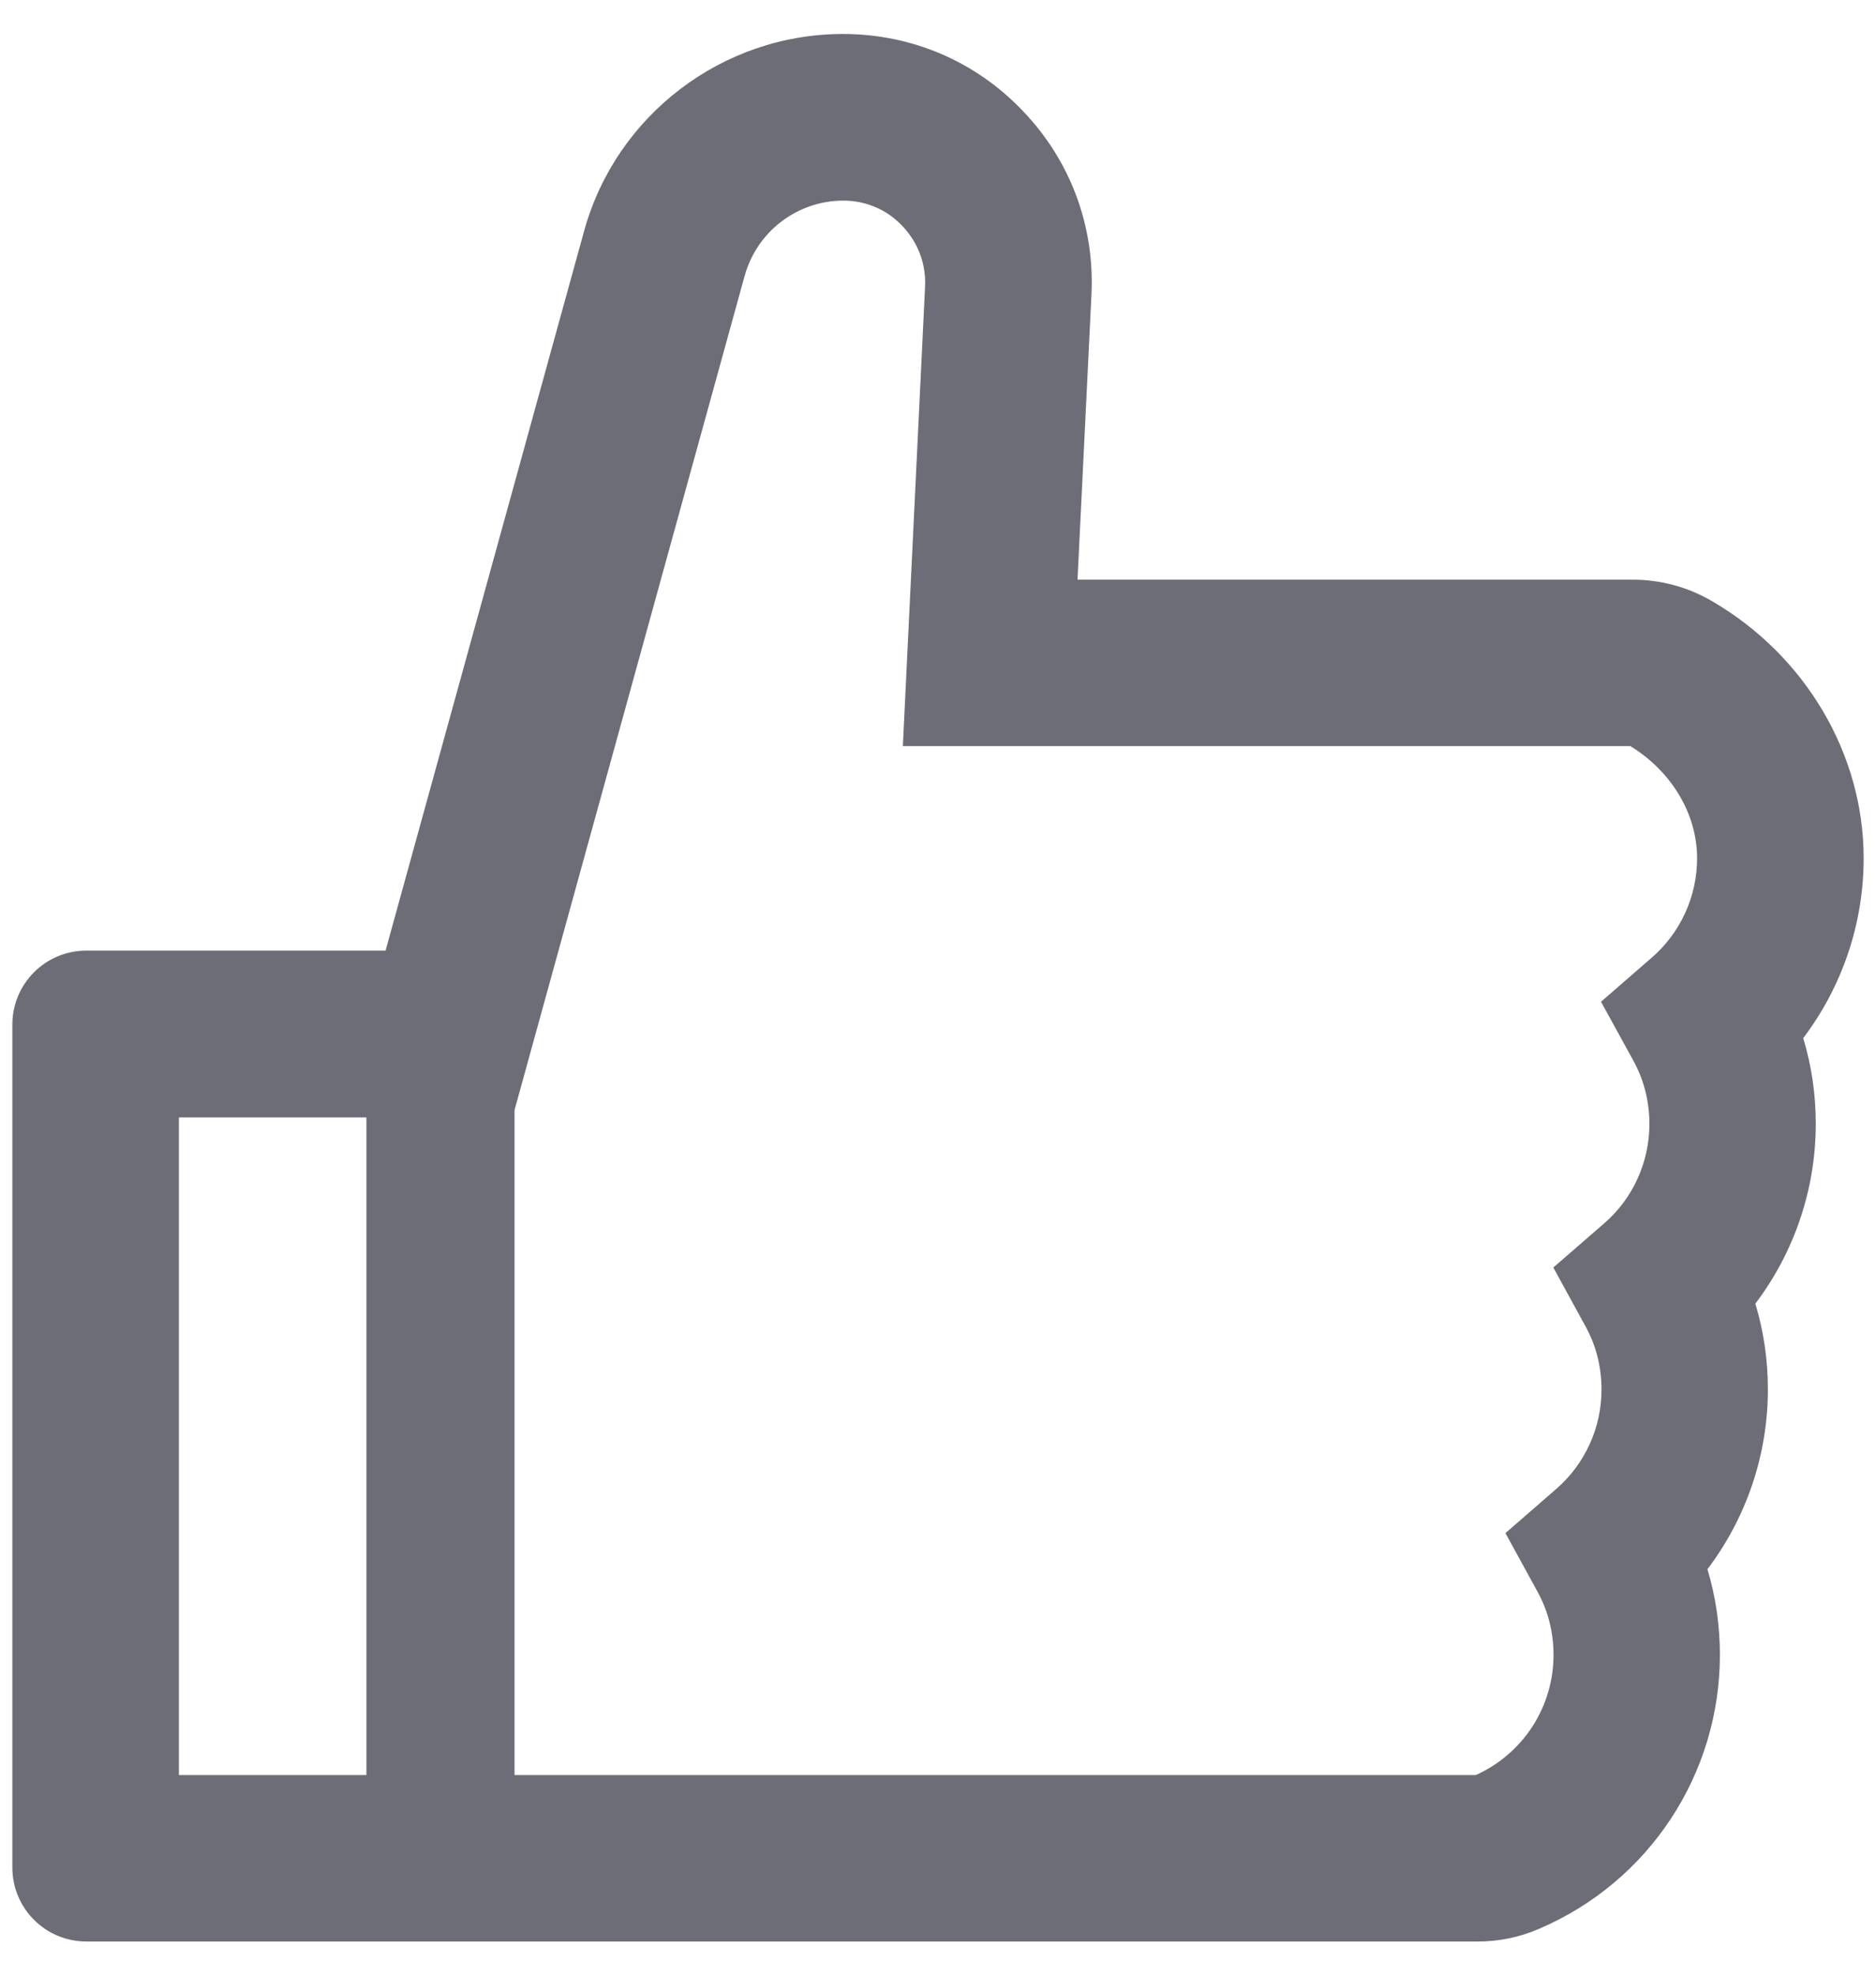<svg width="19" height="20" viewBox="0 0 19 20" fill="none" xmlns="http://www.w3.org/2000/svg">
<path d="M18.263 10.509C18.348 10.79 18.39 11.081 18.39 11.376C18.39 12.039 18.172 12.677 17.778 13.197C17.863 13.478 17.905 13.769 17.905 14.064C17.905 14.727 17.687 15.365 17.293 15.885C17.377 16.166 17.419 16.457 17.419 16.752C17.419 17.962 16.7 19.052 15.584 19.527C15.388 19.612 15.177 19.655 14.963 19.654H0.875C0.46 19.654 0.125 19.319 0.125 18.904V10.373C0.125 9.958 0.46 9.623 0.875 9.623H3.905L5.916 2.338C6.24 1.164 7.318 0.344 8.537 0.344C9.233 0.344 9.882 0.62 10.363 1.127C10.843 1.63 11.089 2.291 11.054 2.987L10.913 5.868H16.536C16.82 5.868 17.096 5.943 17.34 6.086C18.287 6.637 18.875 7.635 18.875 8.688C18.875 9.351 18.657 9.988 18.263 10.509ZM1.812 11.312V17.969H3.711V11.312H1.812ZM16.512 7.553H9.144L9.369 2.903C9.383 2.624 9.259 2.362 9.027 2.188C8.884 2.083 8.708 2.029 8.532 2.031C8.307 2.033 8.09 2.108 7.911 2.245C7.733 2.381 7.604 2.572 7.543 2.788L5.211 11.238V17.969H14.947C15.181 17.864 15.38 17.693 15.52 17.478C15.659 17.263 15.734 17.011 15.734 16.755C15.734 16.527 15.681 16.312 15.573 16.115L15.247 15.52L15.76 15.074C15.905 14.949 16.02 14.794 16.1 14.62C16.179 14.447 16.22 14.258 16.22 14.066C16.22 13.839 16.166 13.623 16.058 13.427L15.732 12.831L16.245 12.386C16.39 12.261 16.506 12.106 16.585 11.932C16.664 11.758 16.705 11.569 16.705 11.378C16.705 11.151 16.651 10.935 16.543 10.738L16.215 10.141L16.728 9.695C16.873 9.57 16.988 9.415 17.068 9.241C17.147 9.068 17.188 8.879 17.188 8.688C17.188 8.24 16.93 7.809 16.512 7.553Z" fill="#6D6D77"/>
</svg>
